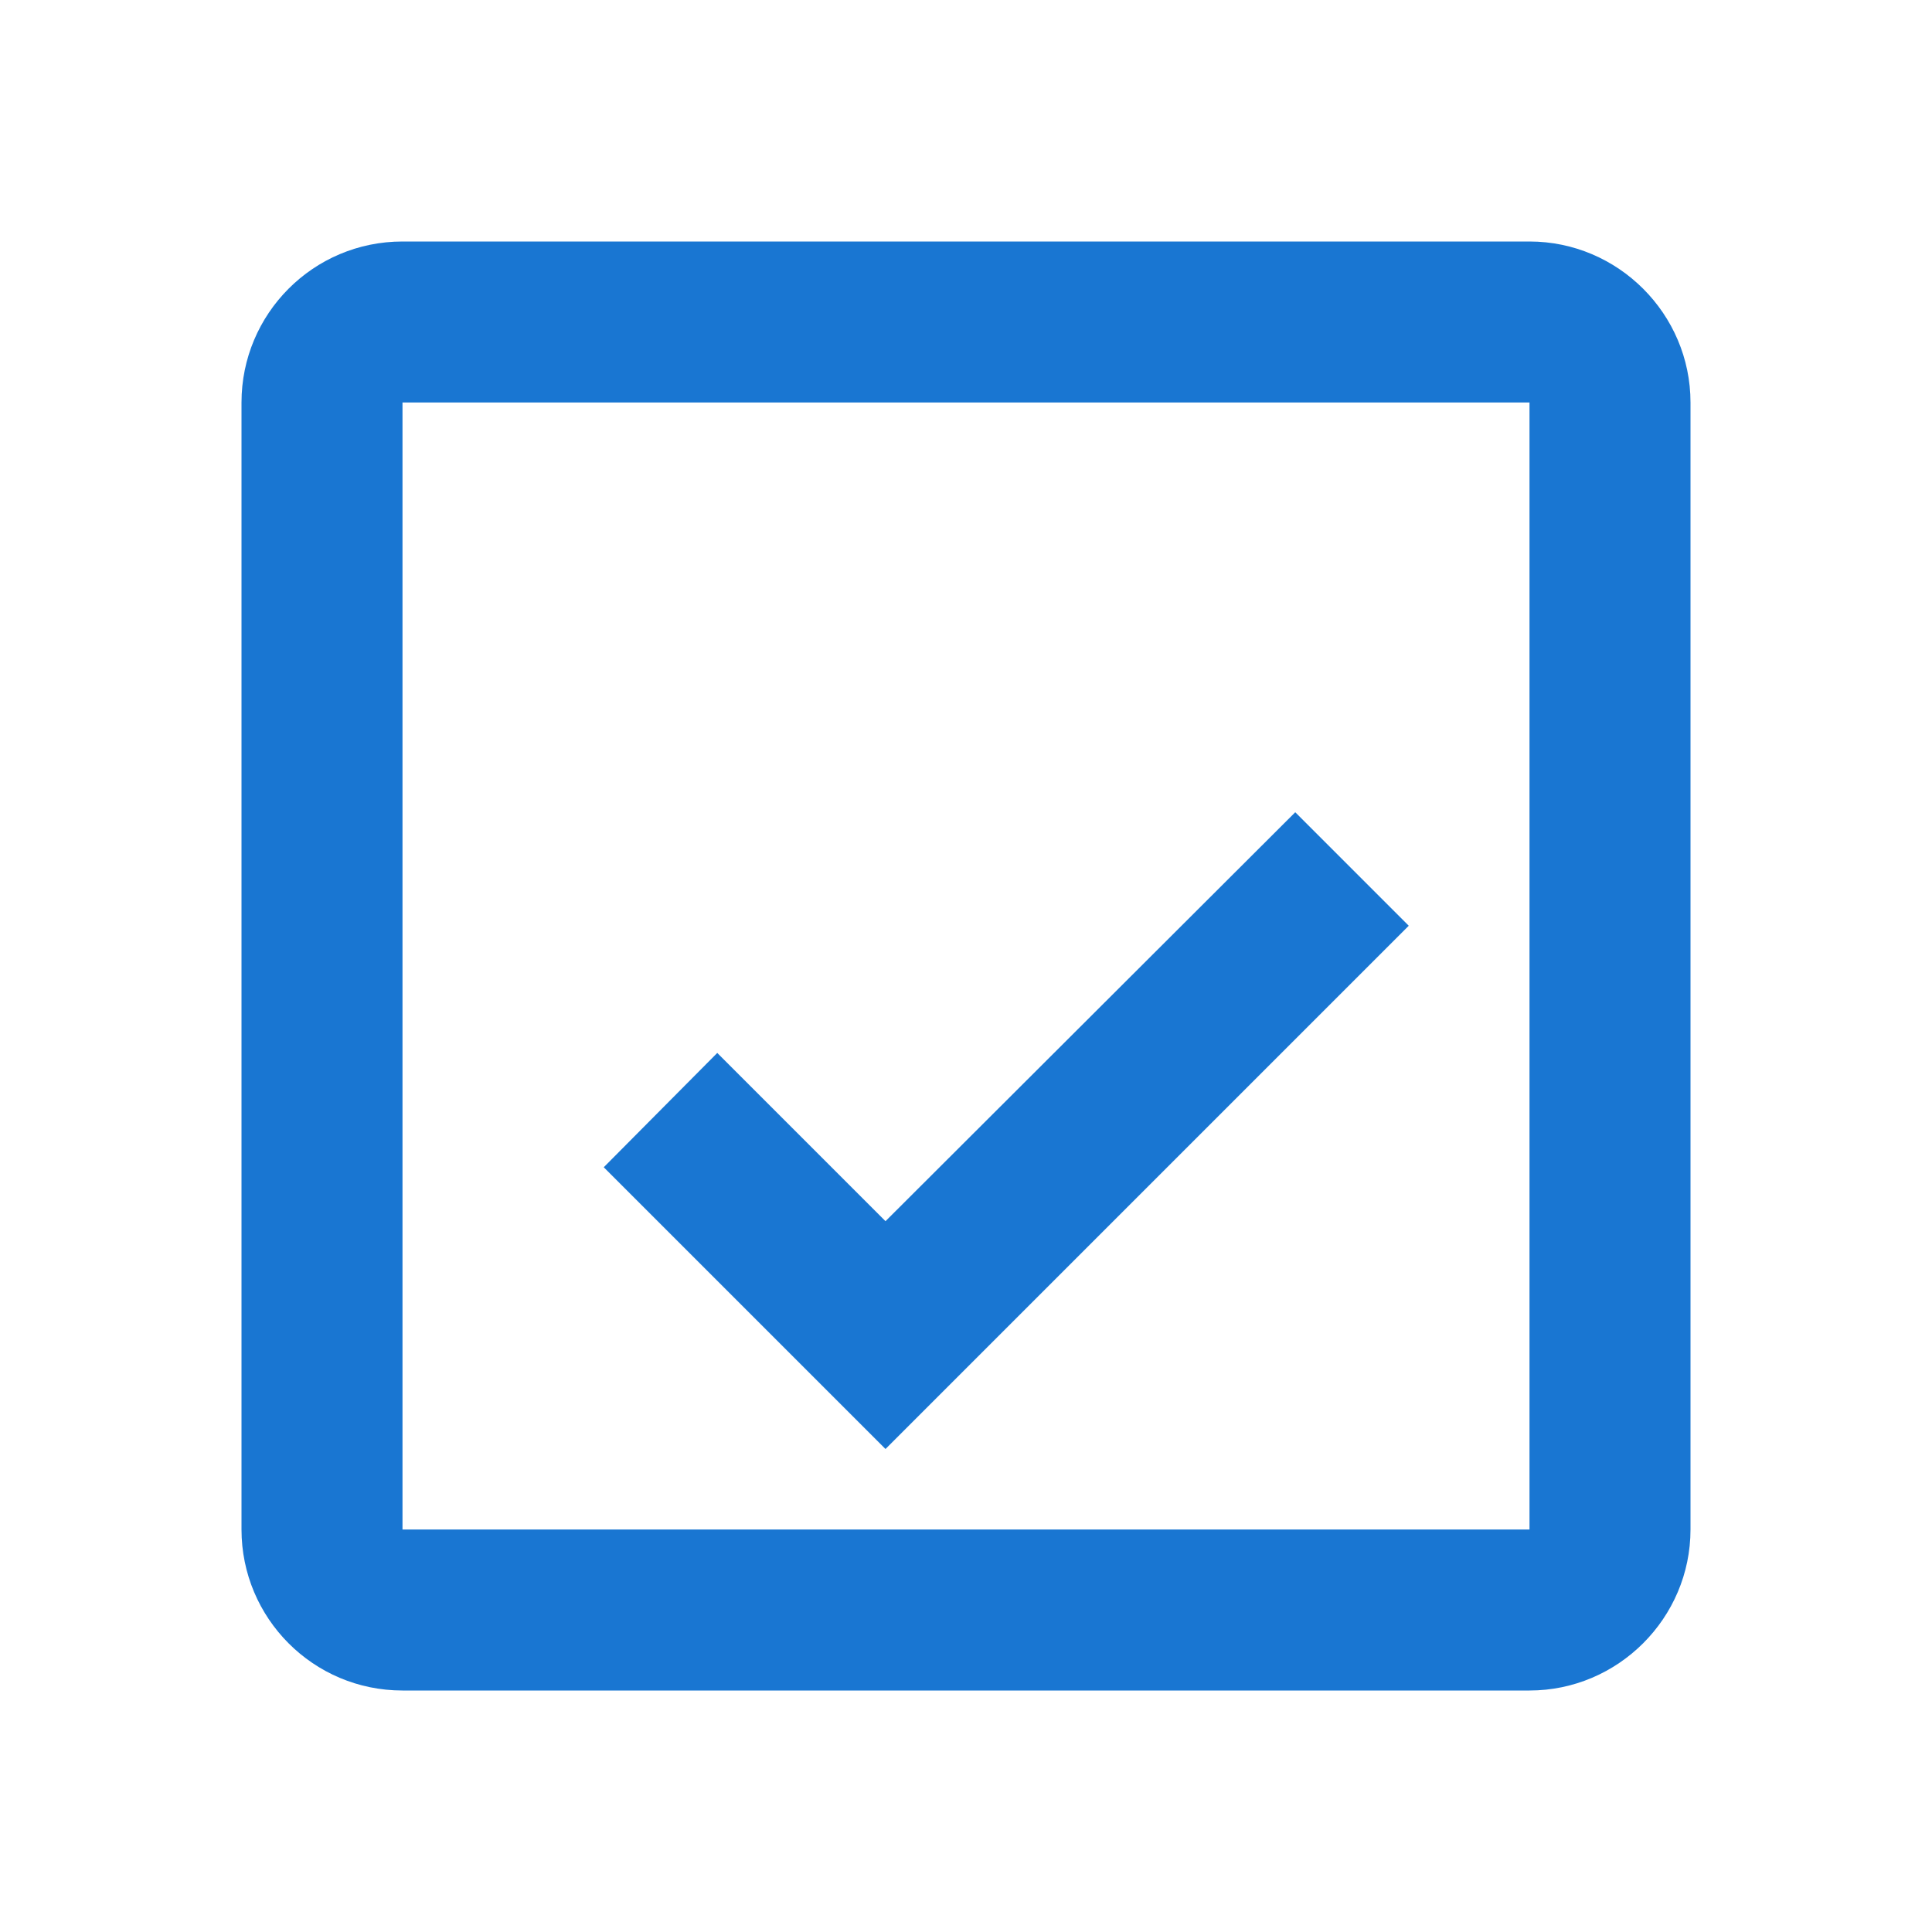 <?xml version="1.0" encoding="UTF-8"?>
<svg width="24" height="24" viewBox="0 0 24 24" fill="none" xmlns="http://www.w3.org/2000/svg">
  <path d="M19 3H5C3.89 3 3 3.9 3 5V19C3 20.1 3.89 21 5 21H19C20.1 21 21 20.1 21 19V5C21 3.9 20.1 3 19 3ZM19 19H5V5H19V19Z" fill="#1976d2"/>
  <path d="M17.5 11.5L16.09 10.09L11 15.17L8.91 13.08L7.5 14.5L11 18L17.5 11.5Z" fill="#1976d2"/>
</svg>
